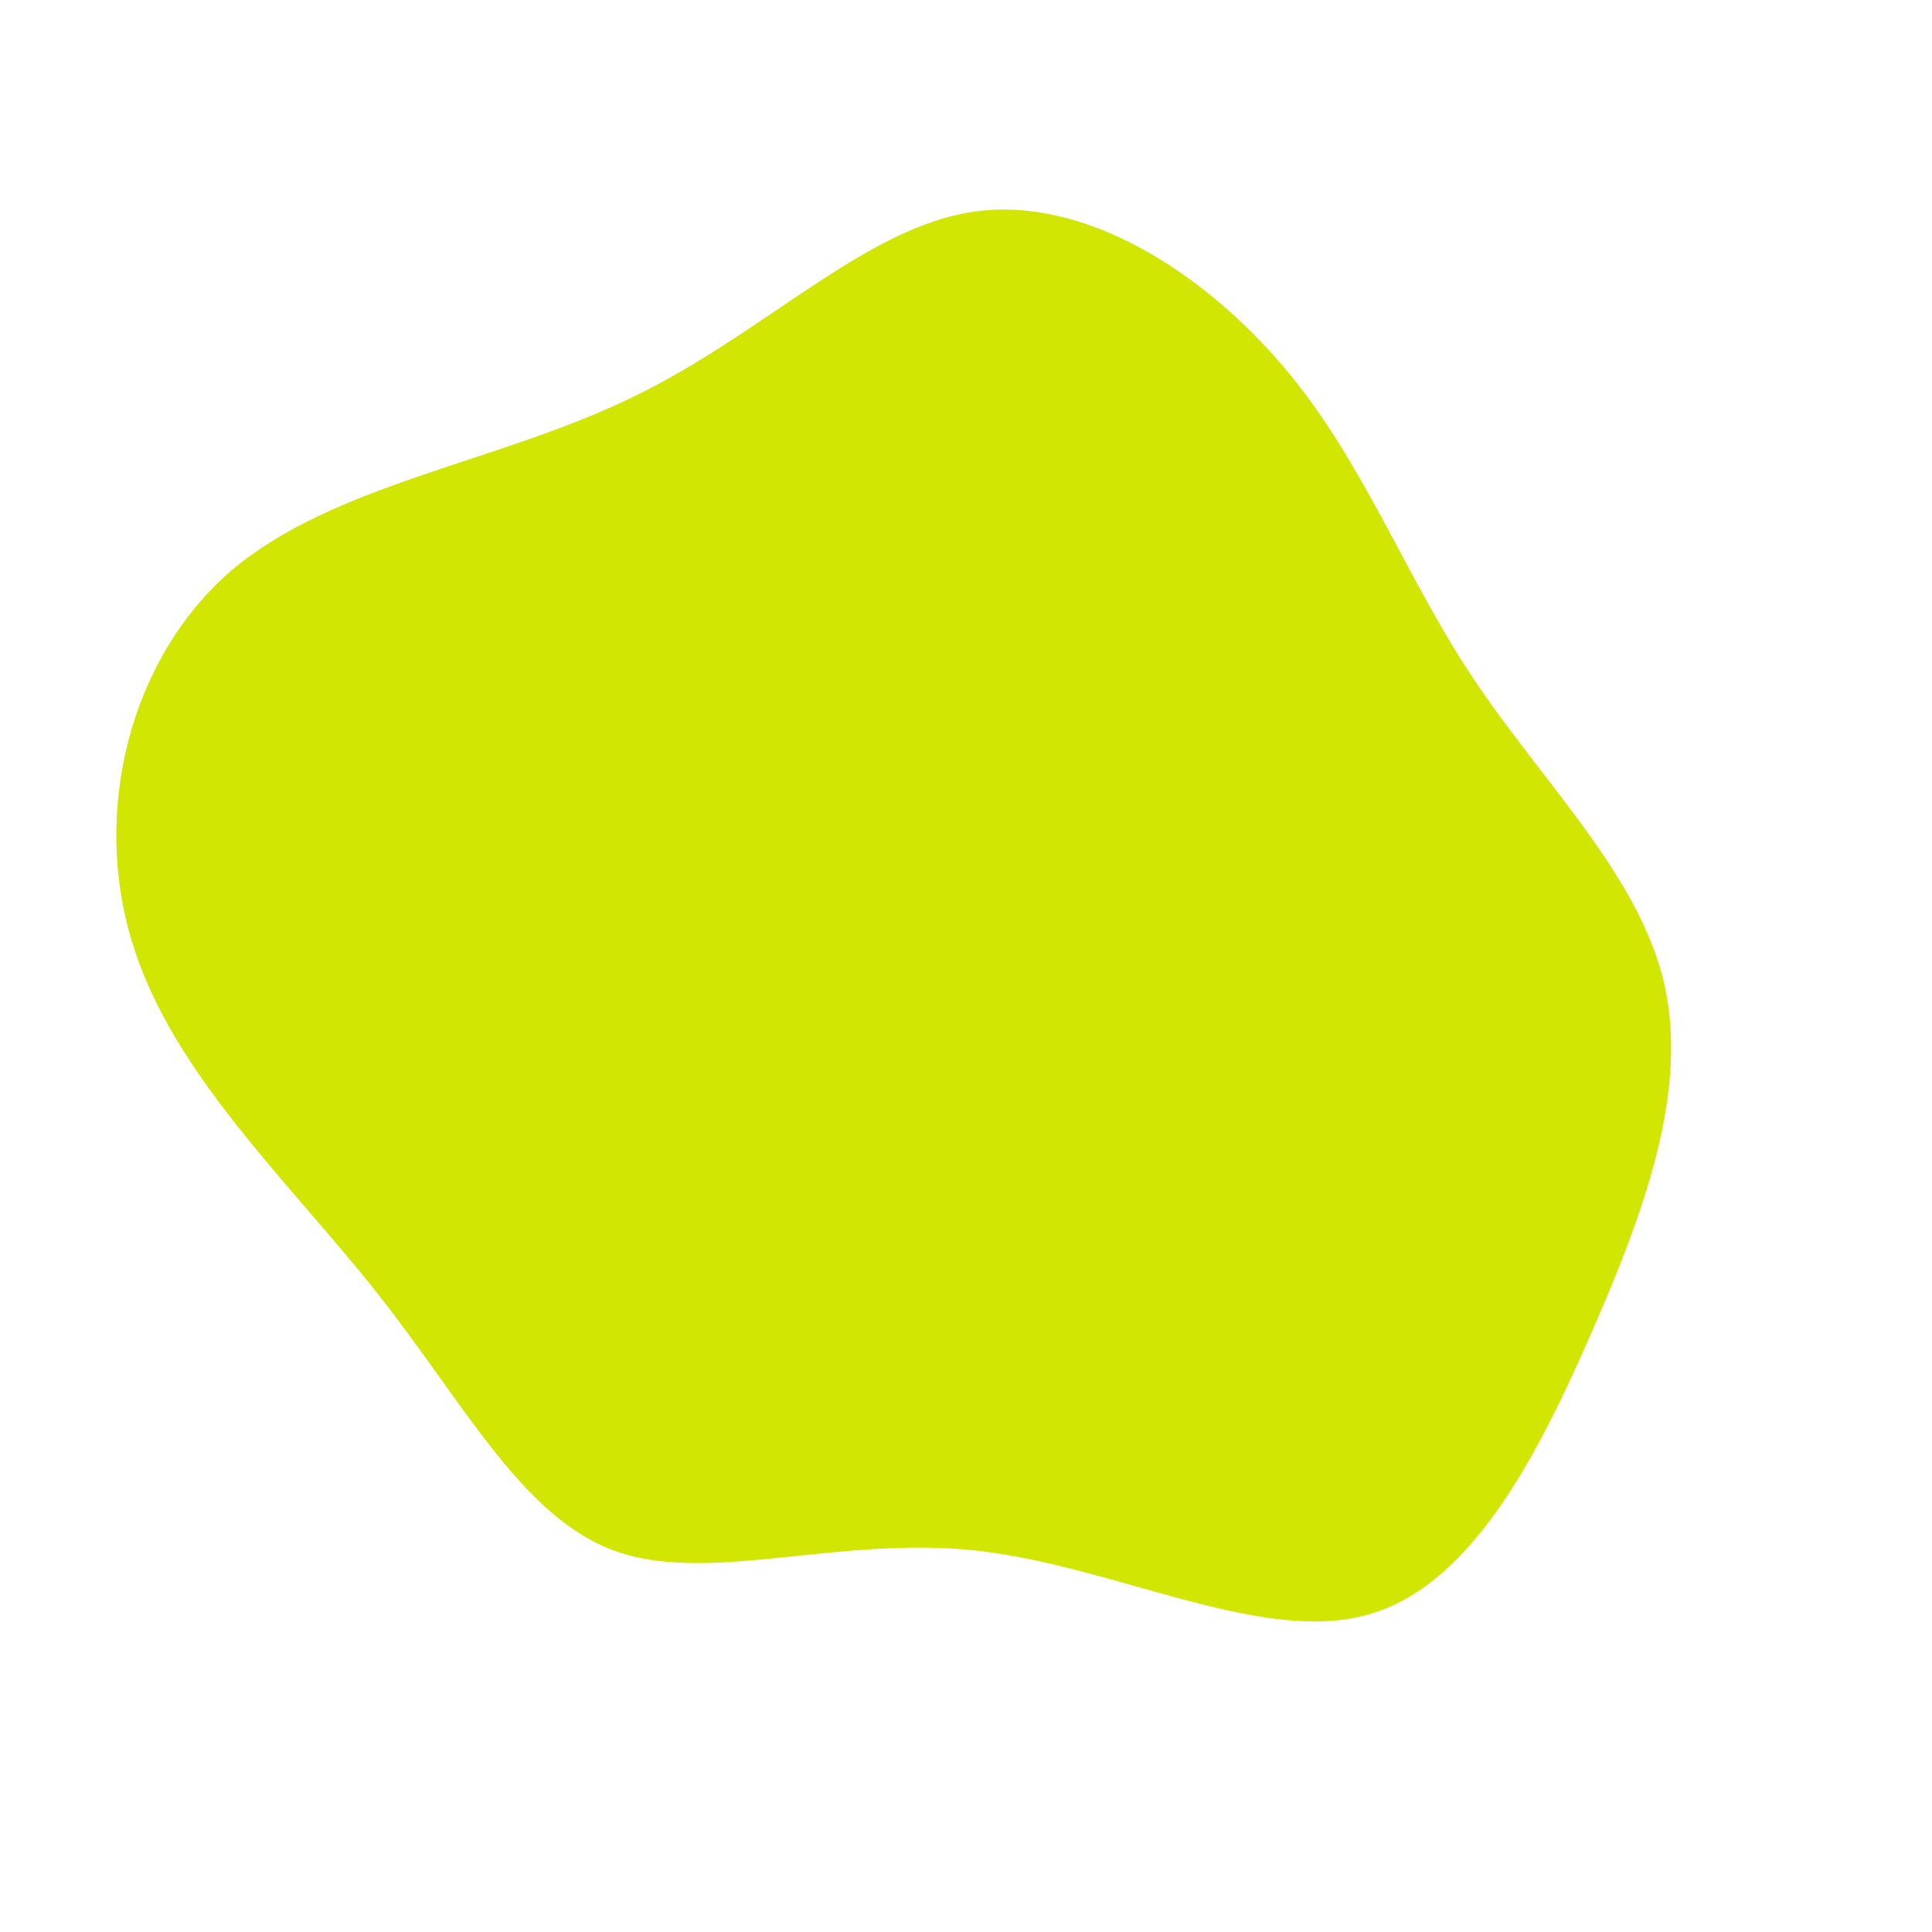 <?xml version="1.0" standalone="no"?>
<svg viewBox="0 0 200 200" xmlns="http://www.w3.org/2000/svg">
  <path fill="#D2E603" d="M32.9,-62C41.2,-52.2,45.4,-40.4,52.5,-29.8C59.6,-19.1,69.5,-9.6,72.2,1.5C74.9,12.7,70.3,25.3,64.6,38.3C58.9,51.3,51.9,64.7,41,67.3C30,70,15,62,0.9,60.5C-13.3,59,-26.6,64,-36.2,60.6C-45.9,57.2,-51.9,45.3,-61,33.8C-70.1,22.3,-82.2,11.1,-86.3,-2.4C-90.5,-15.9,-86.6,-31.8,-76.1,-40.9C-65.5,-49.9,-48.5,-52.1,-34.7,-58.8C-20.9,-65.4,-10.5,-76.5,0.9,-78.1C12.3,-79.7,24.6,-71.8,32.9,-62Z" transform="translate(100 100)" />
</svg>
